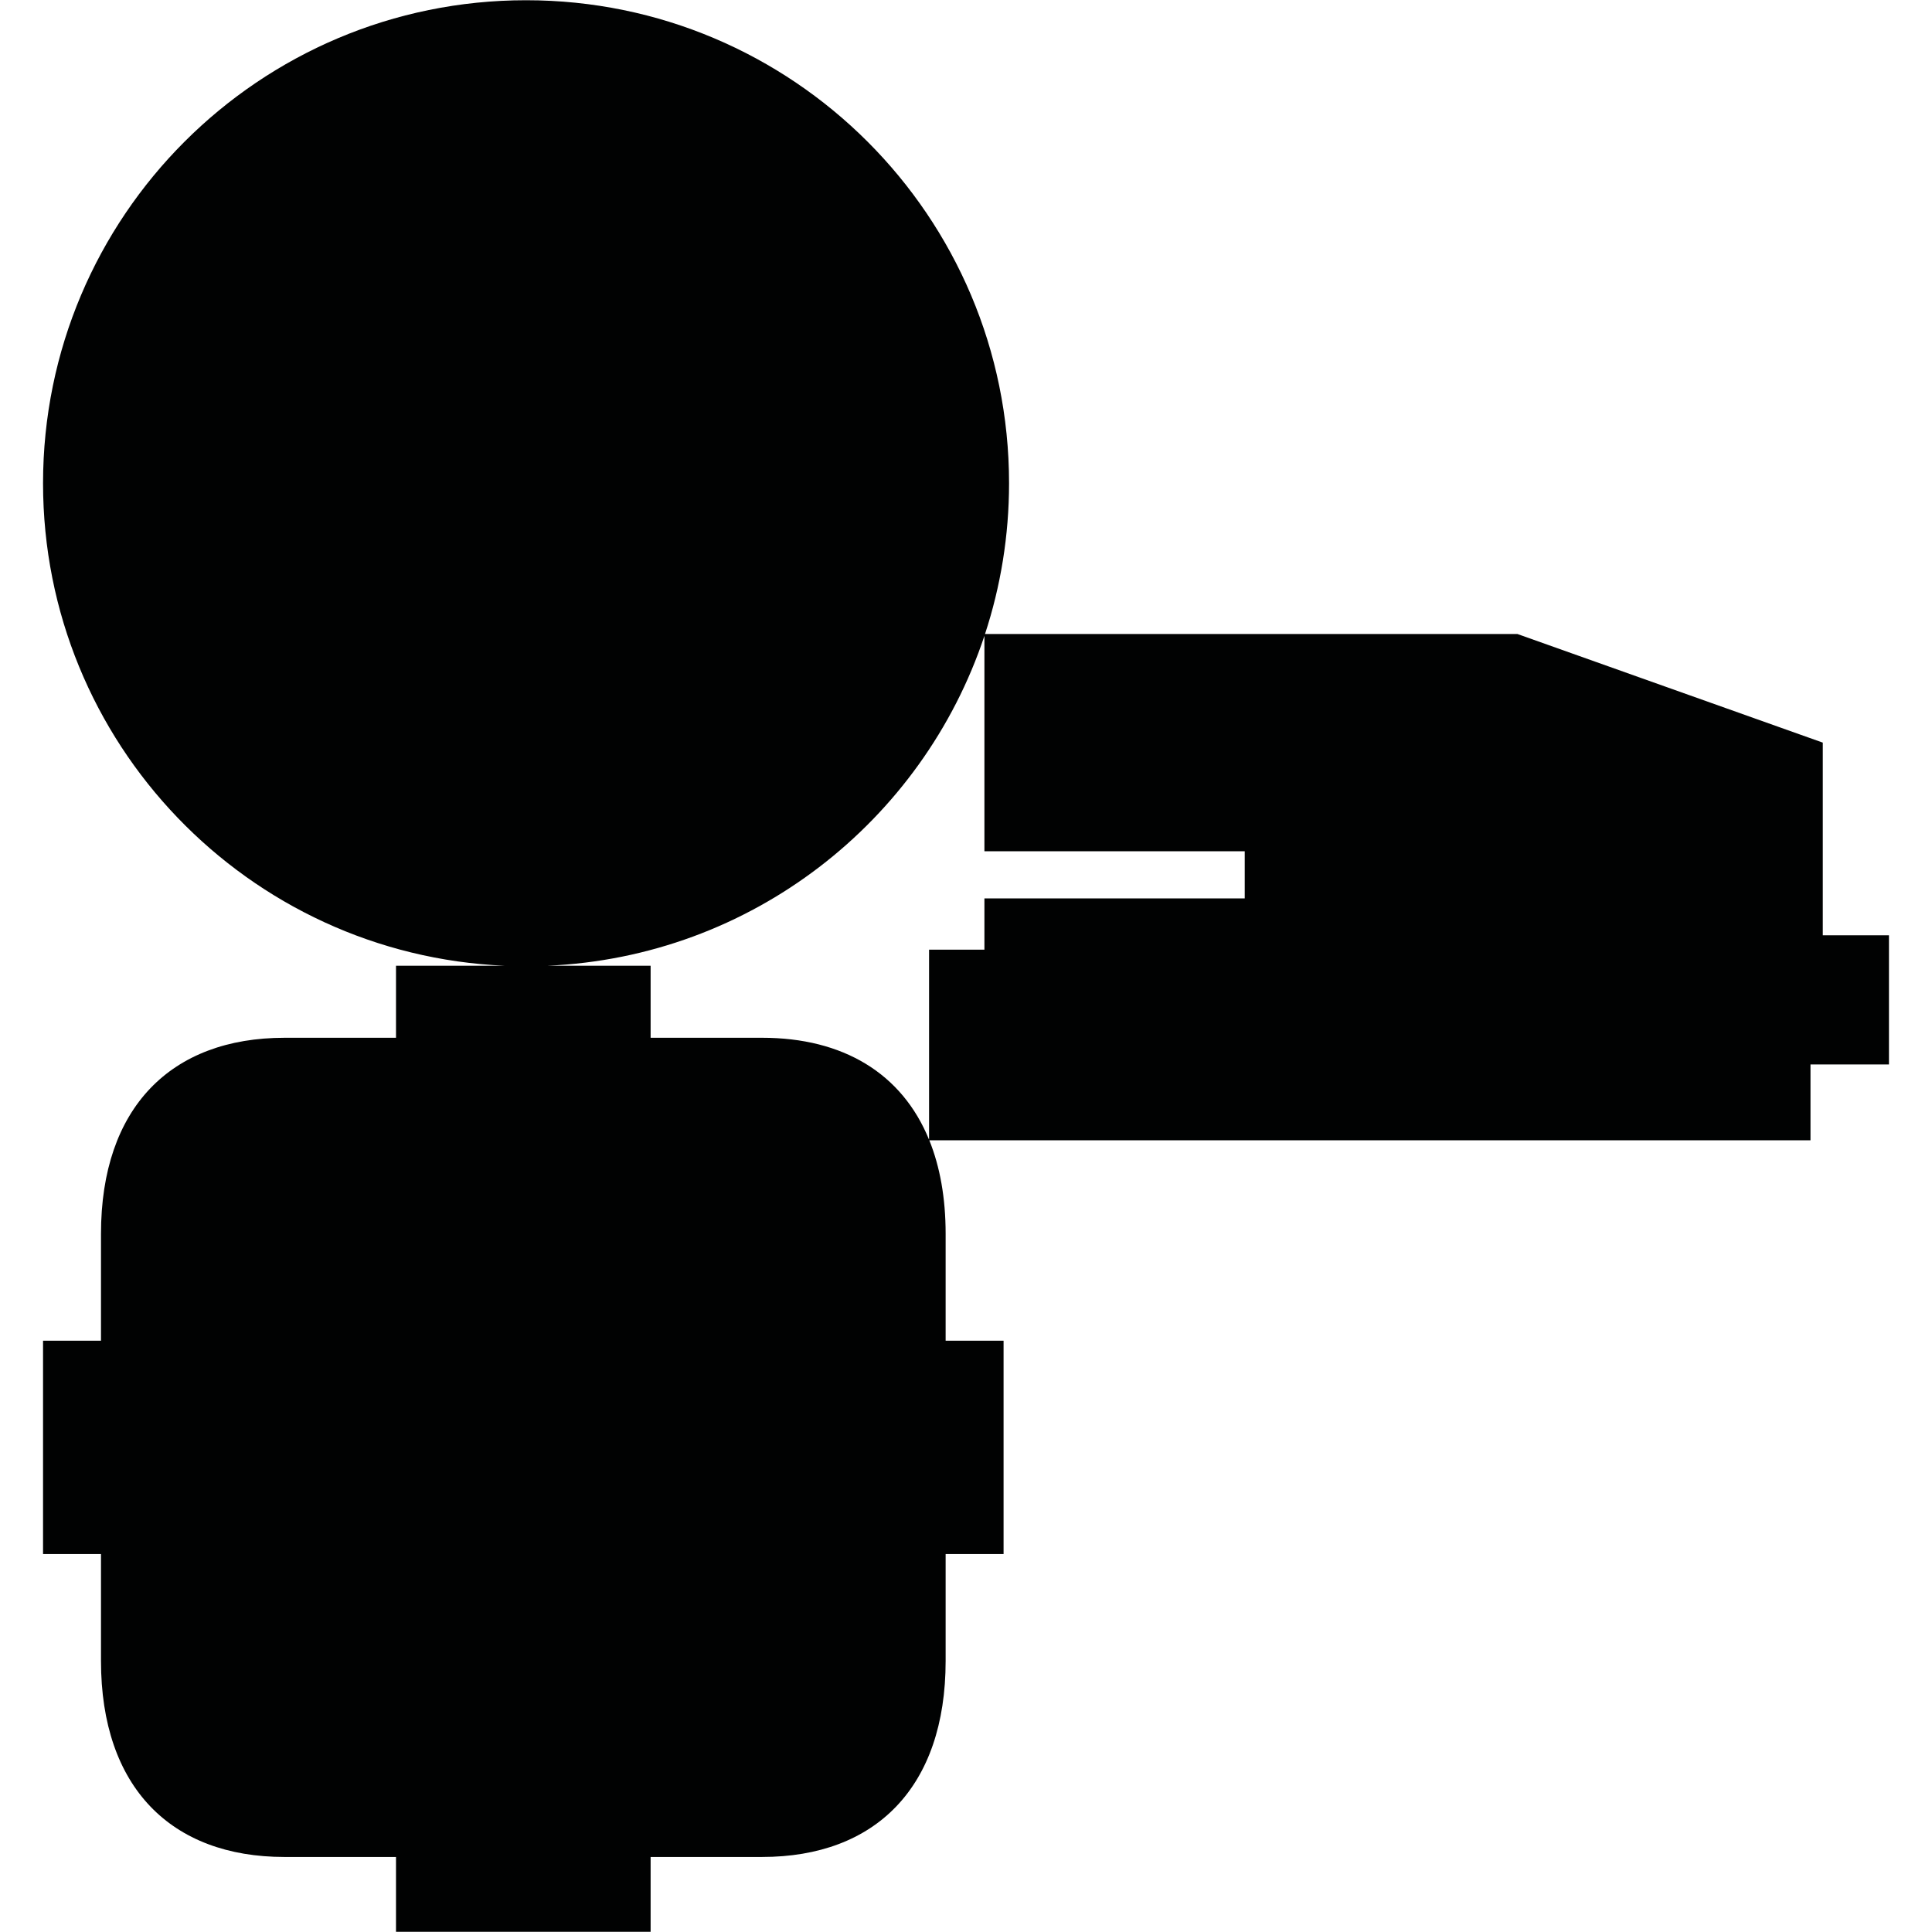 <?xml version="1.0" encoding="utf-8"?>
<!-- Generator: Adobe Illustrator 16.0.0, SVG Export Plug-In . SVG Version: 6.00 Build 0)  -->
<!DOCTYPE svg PUBLIC "-//W3C//DTD SVG 1.1//EN" "http://www.w3.org/Graphics/SVG/1.1/DTD/svg11.dtd">
<svg version="1.1" id="Calque_1" xmlns="http://www.w3.org/2000/svg" xmlns:xlink="http://www.w3.org/1999/xlink" x="0px" y="0px"
	 width="1190.551px" height="1190.551px" viewBox="0 0 1190.551 1190.551" enable-background="new 0 0 1190.551 1190.551"
	 xml:space="preserve">
<path fill="#010202" d="M1123.254,576.358V457.624l-188.211-66.948H606.998c9.595-29.232,14.805-60.451,14.805-92.892
	c0-164.382-133.258-297.64-297.64-297.64s-297.64,133.258-297.64,297.64c0,160.011,126.271,290.512,284.6,297.34h-67.097v44.384
	c0,0-43.961,0-68.713,0c-69.797,0-113.081,42.895-113.081,120.807v65.854H26.524v64.929v1.625v64.926h35.709v65.854
	c0,77.912,43.281,120.812,113.079,120.812c24.754,0,68.713,0,68.713,0v46.095h77.369h2.167h77.365v-46.099c0,0,43.965,0,68.715,0
	c69.798,0,113.083-42.896,113.083-120.811v-65.854h35.707v-64.926v-1.624v-64.927h-35.707v-65.854
	c0-22.087-3.481-41.357-10.058-57.638h543.007v-46.736h48.354V576.36h-40.773V576.358z M767.044,553.624h-160.42v31.579h-34.107
	v117.109c-16.687-40.911-53.013-62.81-102.875-62.81c-24.75,0-68.715,0-68.715,0v-44.38h-63.724
	c125.808-5.426,231.363-88.935,269.421-203.294V524.57h160.42V553.624L767.044,553.624z"/>
</svg>
